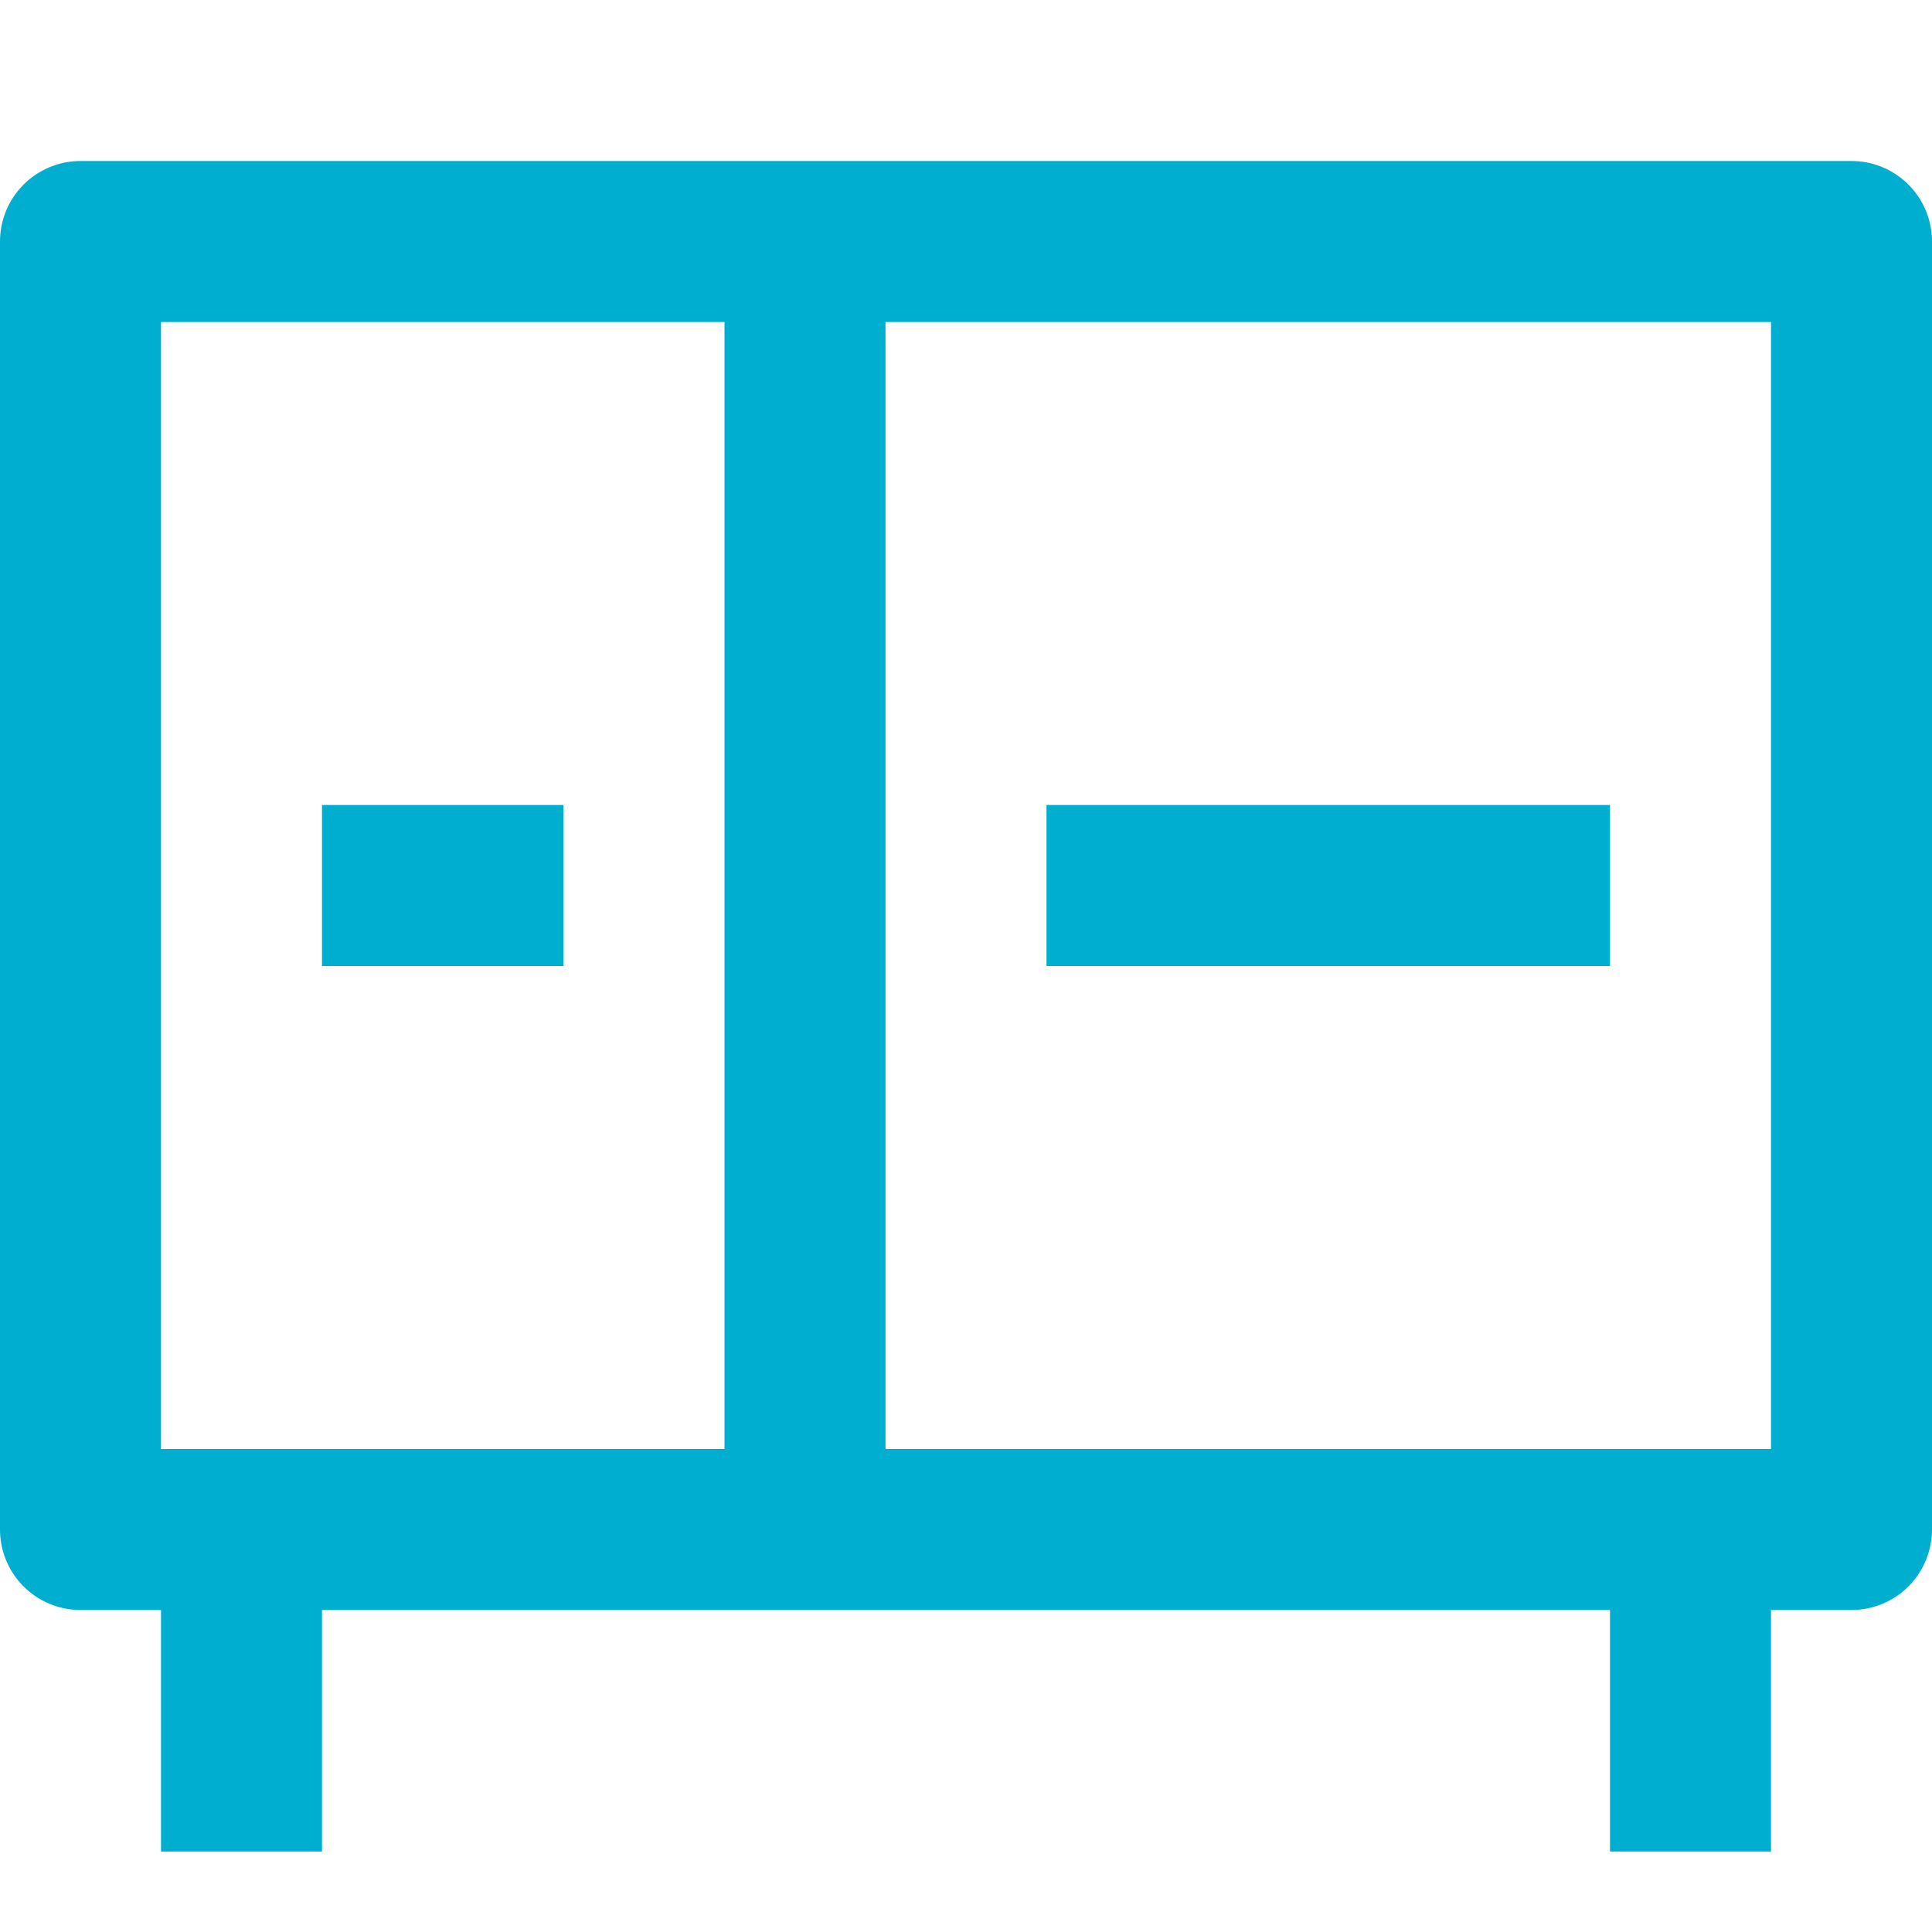 <svg width="24" height="24" viewBox="0 0 24 24" fill="none" xmlns="http://www.w3.org/2000/svg">
<path d="M14 11H19" stroke="#00AFD0" stroke-width="2" stroke-miterlimit="10" stroke-linecap="square"/>
<path d="M3 19V22" stroke="#00AFD0" stroke-width="2" stroke-miterlimit="10" stroke-linecap="square"/>
<path d="M21 19V22" stroke="#00AFD0" stroke-width="2" stroke-miterlimit="10" stroke-linecap="square"/>
<path d="M6 11H5" stroke="#00AFD0" stroke-width="2" stroke-miterlimit="10" stroke-linecap="square"/>
<path d="M10 3V19" stroke="#00AFD0" stroke-width="2" stroke-miterlimit="10"/>
<path d="M23 3H1V19H23V3Z" stroke="#00AFD0" stroke-width="2" stroke-miterlimit="10" stroke-linecap="square" stroke-linejoin="round"/>
</svg>
